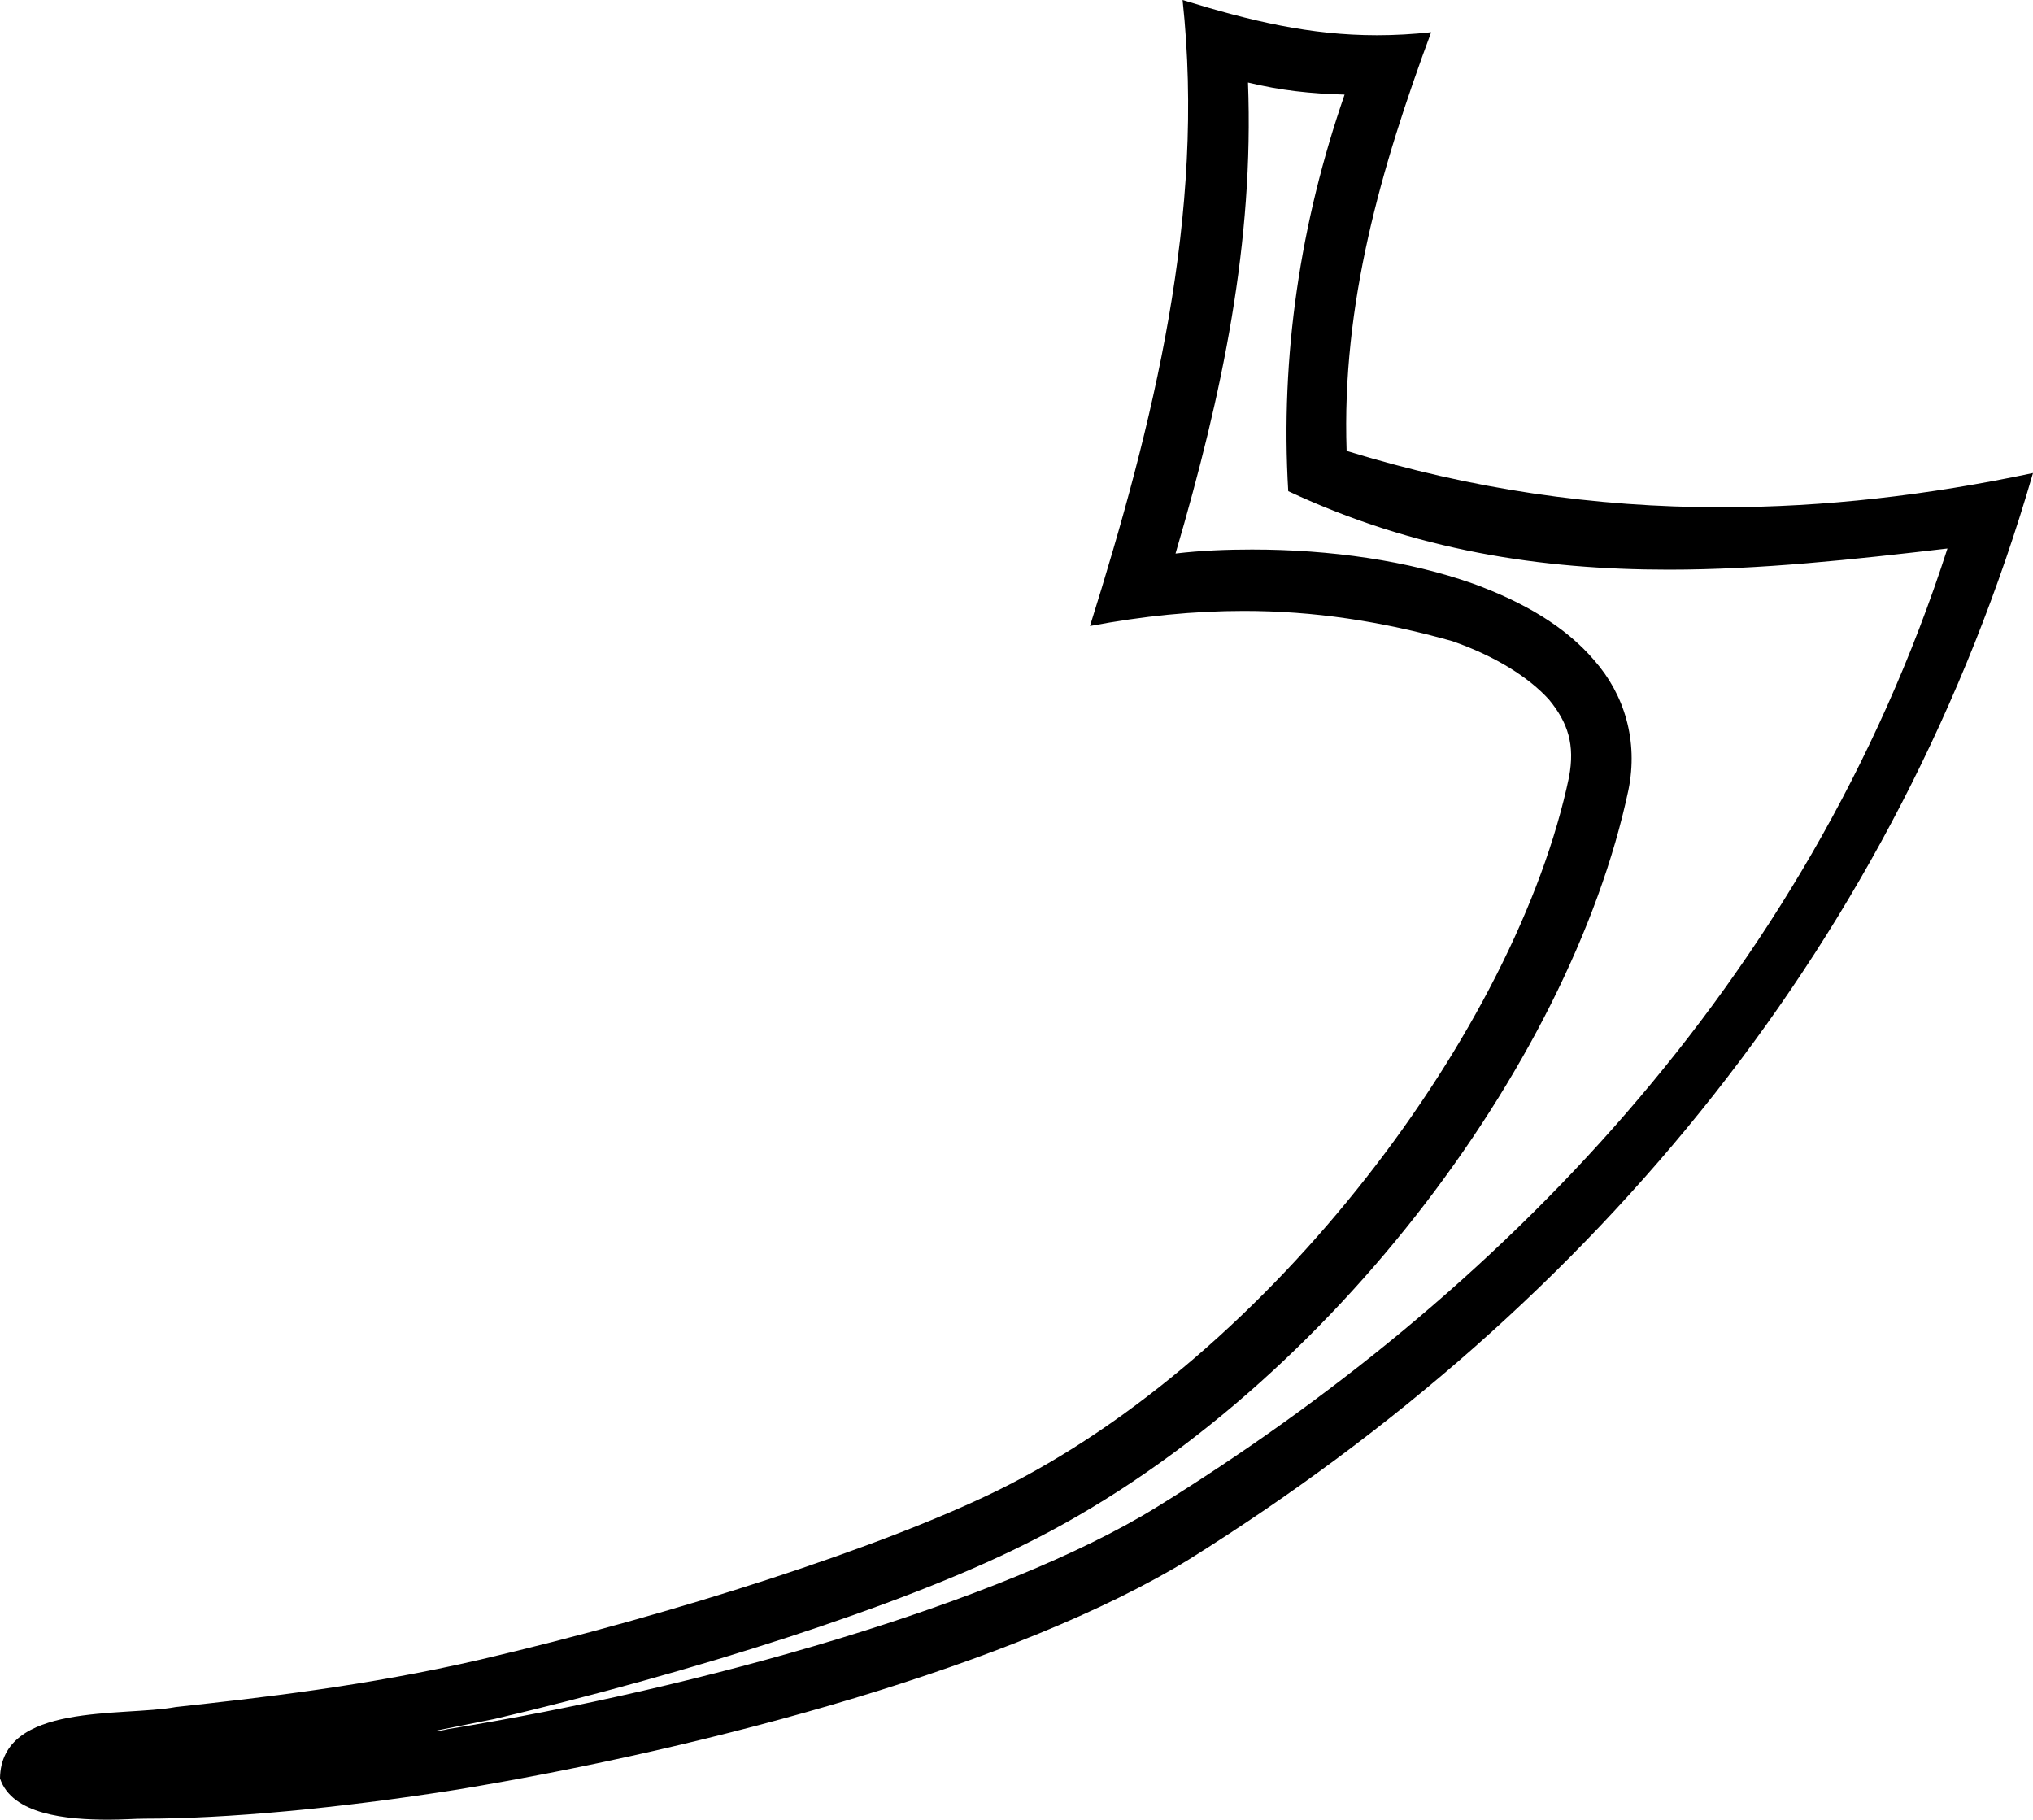 <?xml version='1.0' encoding ='UTF-8' standalone='yes'?>
<svg width='20.2' height='18.08' xmlns='http://www.w3.org/2000/svg' xmlns:xlink='http://www.w3.org/1999/xlink' >
<path style='fill:black; stroke:none' d=' M 12.4 0.82  C 12.73 0.9 13.02 0.93 13.36 0.94  C 12.92 2.21 12.72 3.54 12.8 4.88  C 14.06 5.47 15.31 5.66 16.58 5.66  C 17.49 5.66 18.41 5.56 19.35 5.45  L 19.35 5.45  C 17.95 9.79 14.86 12.89 11.5 14.97  C 9.95 15.93 6.93 16.78 4.45 17.18  C 4.41 17.19 4.36 17.2 4.31 17.2  C 4.51 17.16 4.71 17.12 4.91 17.08  C 6.87 16.62 8.95 15.96 10.17 15.35  C 13.12 13.9 15.6 10.59 16.18 7.85  C 16.28 7.36 16.14 6.9 15.84 6.56  C 15.55 6.22 15.13 5.98 14.64 5.8  C 13.99 5.57 13.22 5.46 12.44 5.46  C 12.19 5.46 11.93 5.47 11.68 5.5  C 12.15 3.9 12.46 2.4 12.4 0.82  Z  M 11.75 0  C 11.98 2.13 11.46 4.21 10.83 6.22  C 11.36 6.12 11.86 6.07 12.36 6.07  C 13.05 6.07 13.72 6.17 14.43 6.37  C 14.86 6.52 15.19 6.73 15.39 6.95  C 15.58 7.18 15.65 7.4 15.59 7.72  C 15.07 10.21 12.64 13.47 9.91 14.81  C 8.77 15.37 6.7 16.04 4.77 16.49  C 3.65 16.75 2.58 16.87 1.75 16.96  C 1.22 17.06 0.01 16.91 0 17.67  C 0.12 18.03 0.66 18.08 1.08 18.08  C 1.22 18.08 1.34 18.07 1.44 18.07  C 2.24 18.07 3.35 17.97 4.55 17.78  C 7.08 17.36 10.11 16.54 11.82 15.49  C 15.88 12.95 18.86 9.32 20.2 4.7  L 20.2 4.7  C 19.16 4.92 18.13 5.04 17.1 5.04  C 15.85 5.04 14.61 4.86 13.38 4.48  C 13.33 3.02 13.72 1.67 14.22 0.32  L 14.22 0.32  C 14.04 0.34 13.86 0.35 13.68 0.35  C 13.02 0.35 12.43 0.21 11.75 0  Z '/></svg>

